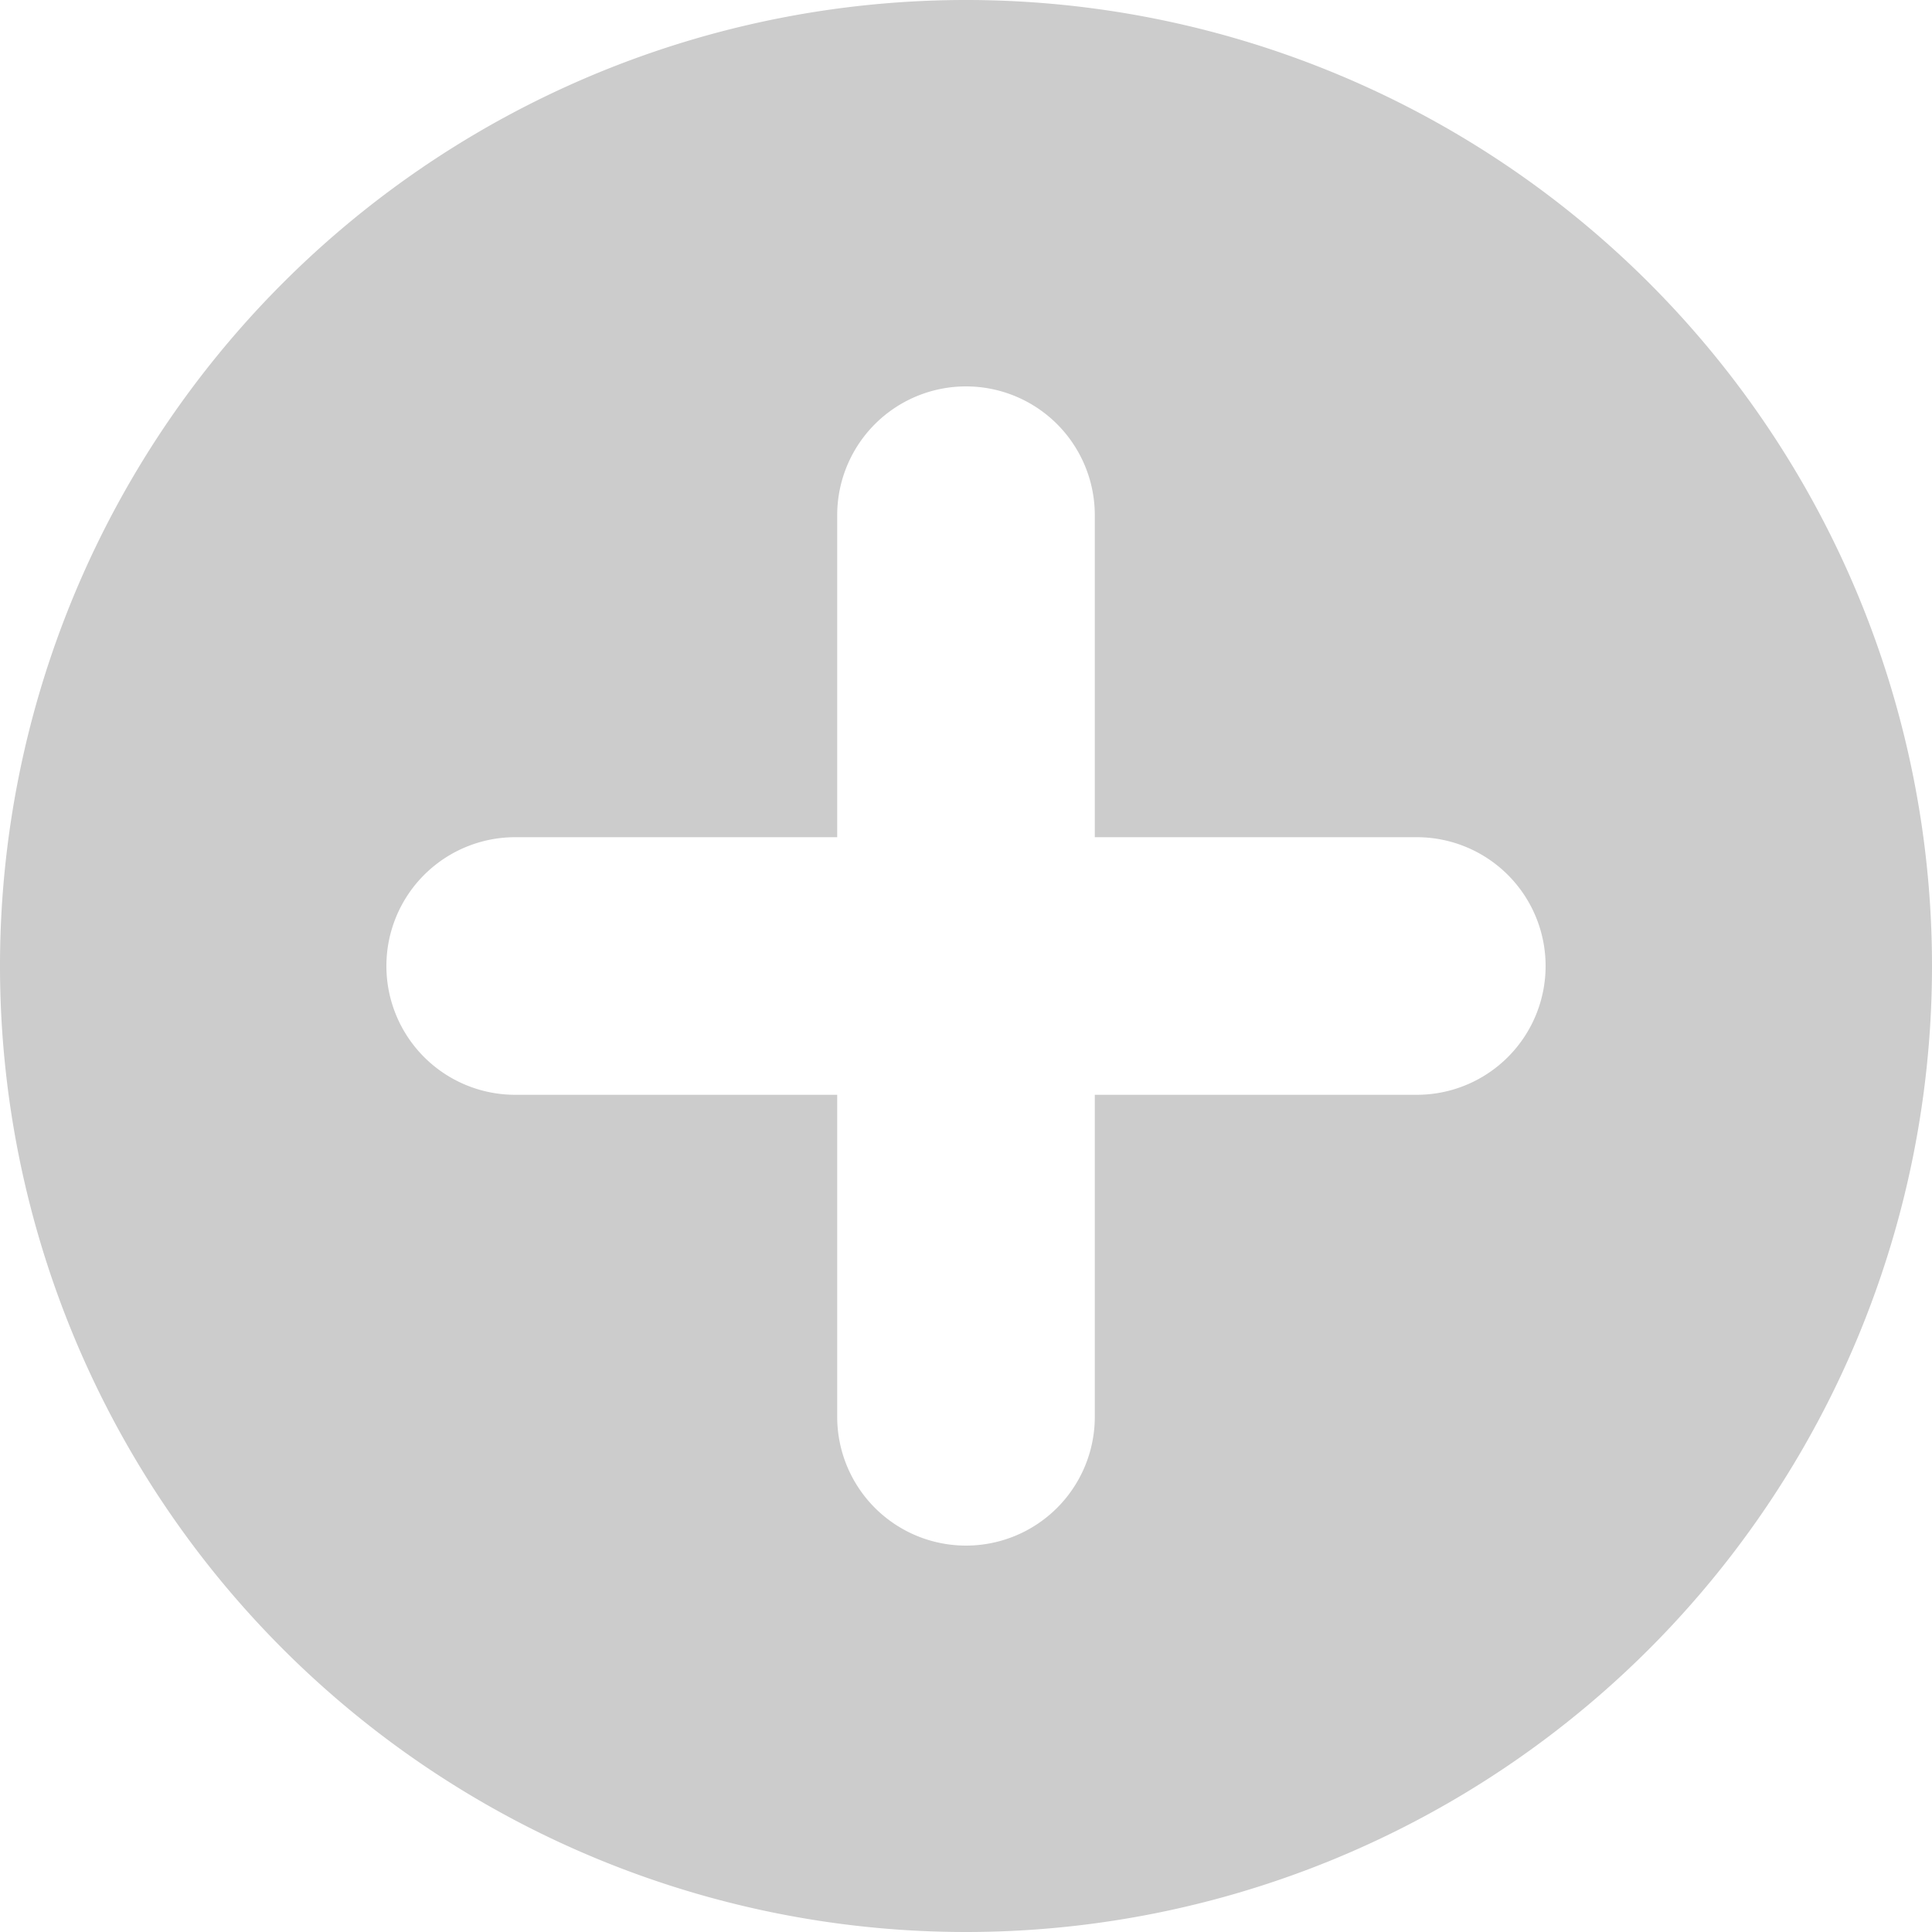 <svg height="60" width="60" viewBox="0 0 60 60" xmlns="http://www.w3.org/2000/svg"><path fill="#ccc" d="M30 60a30 30 0 1130-30 30 30 0 01-30 30zm14-34H34V16a4 4 0 00-8 0v10H16a4 4 0 000 8h10v10a4 4 0 008 0V34h10a4 4 0 000-8z"/></svg>